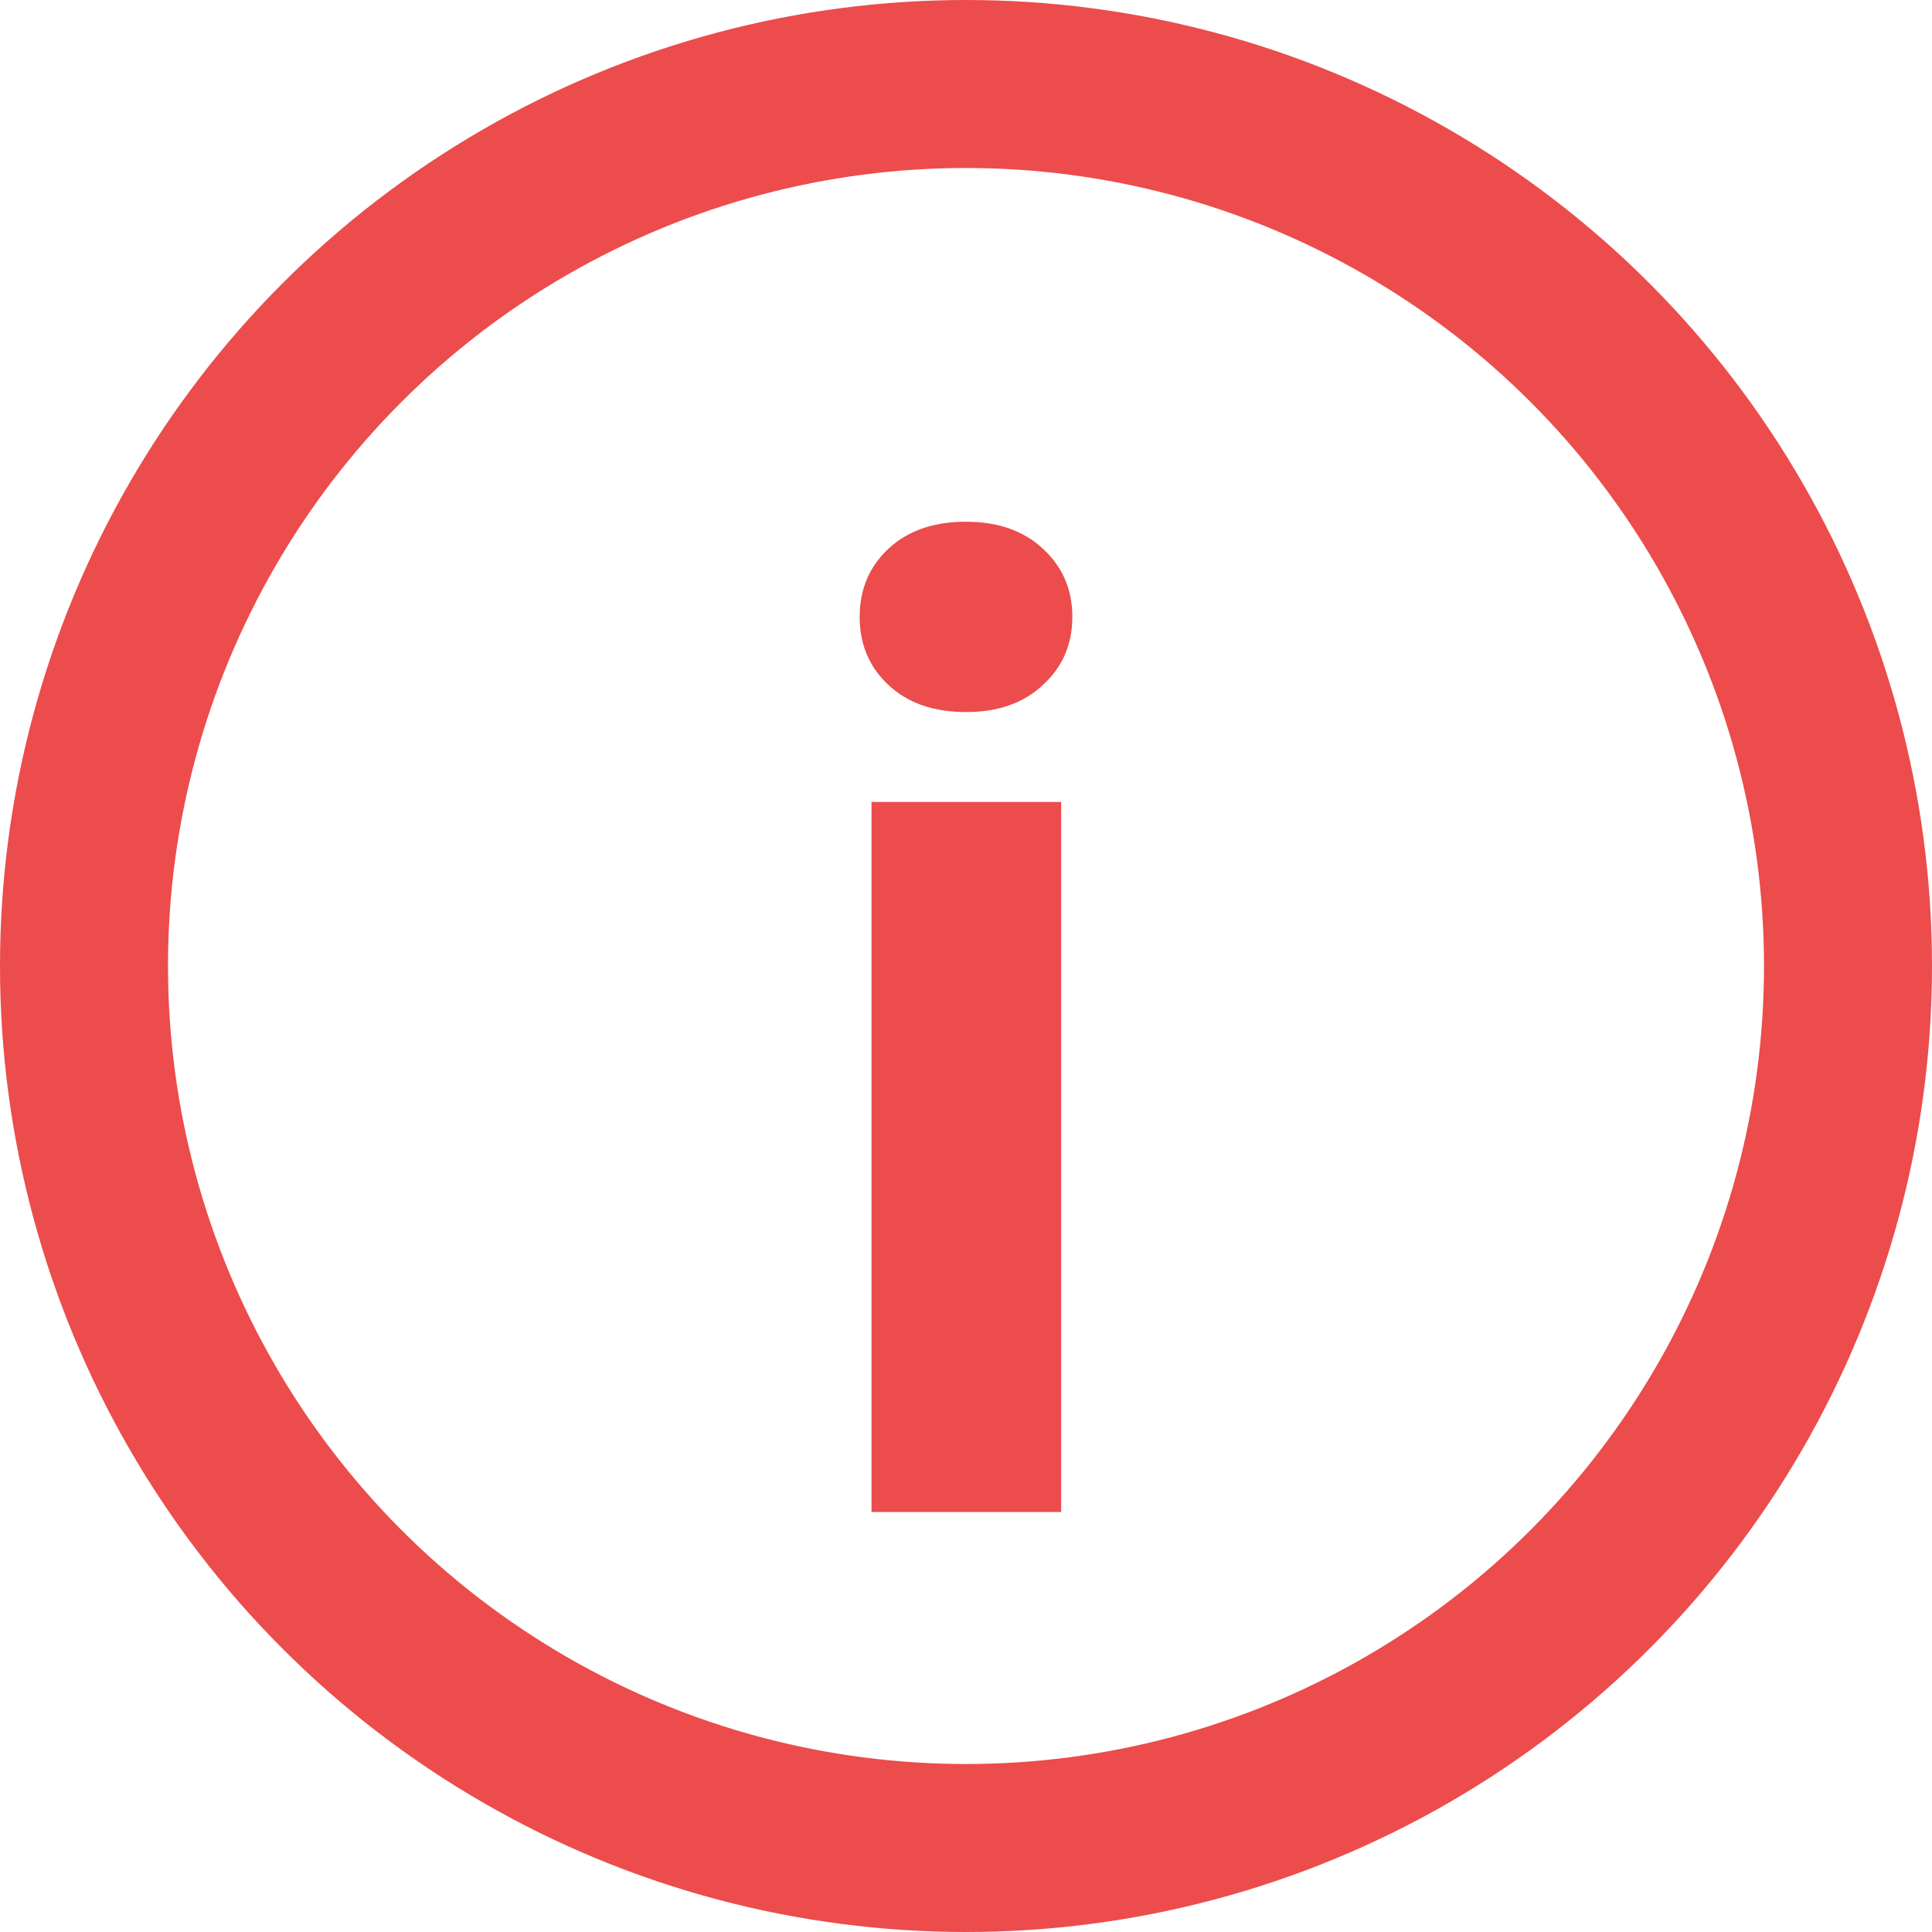 <svg width="23" height="23" viewBox="0 0 23 23" fill="none" xmlns="http://www.w3.org/2000/svg">
<circle cx="11.5" cy="11.5" r="10.5" stroke="#EC4C4C" stroke-width="2"/>
<path d="M12.633 9.547V18H10.375V9.547H12.633ZM10.234 7.344C10.234 7.016 10.349 6.745 10.578 6.531C10.807 6.318 11.115 6.211 11.5 6.211C11.88 6.211 12.185 6.318 12.414 6.531C12.648 6.745 12.766 7.016 12.766 7.344C12.766 7.672 12.648 7.943 12.414 8.156C12.185 8.37 11.88 8.477 11.5 8.477C11.115 8.477 10.807 8.37 10.578 8.156C10.349 7.943 10.234 7.672 10.234 7.344Z" fill="#EC4C4C"/>
</svg>
